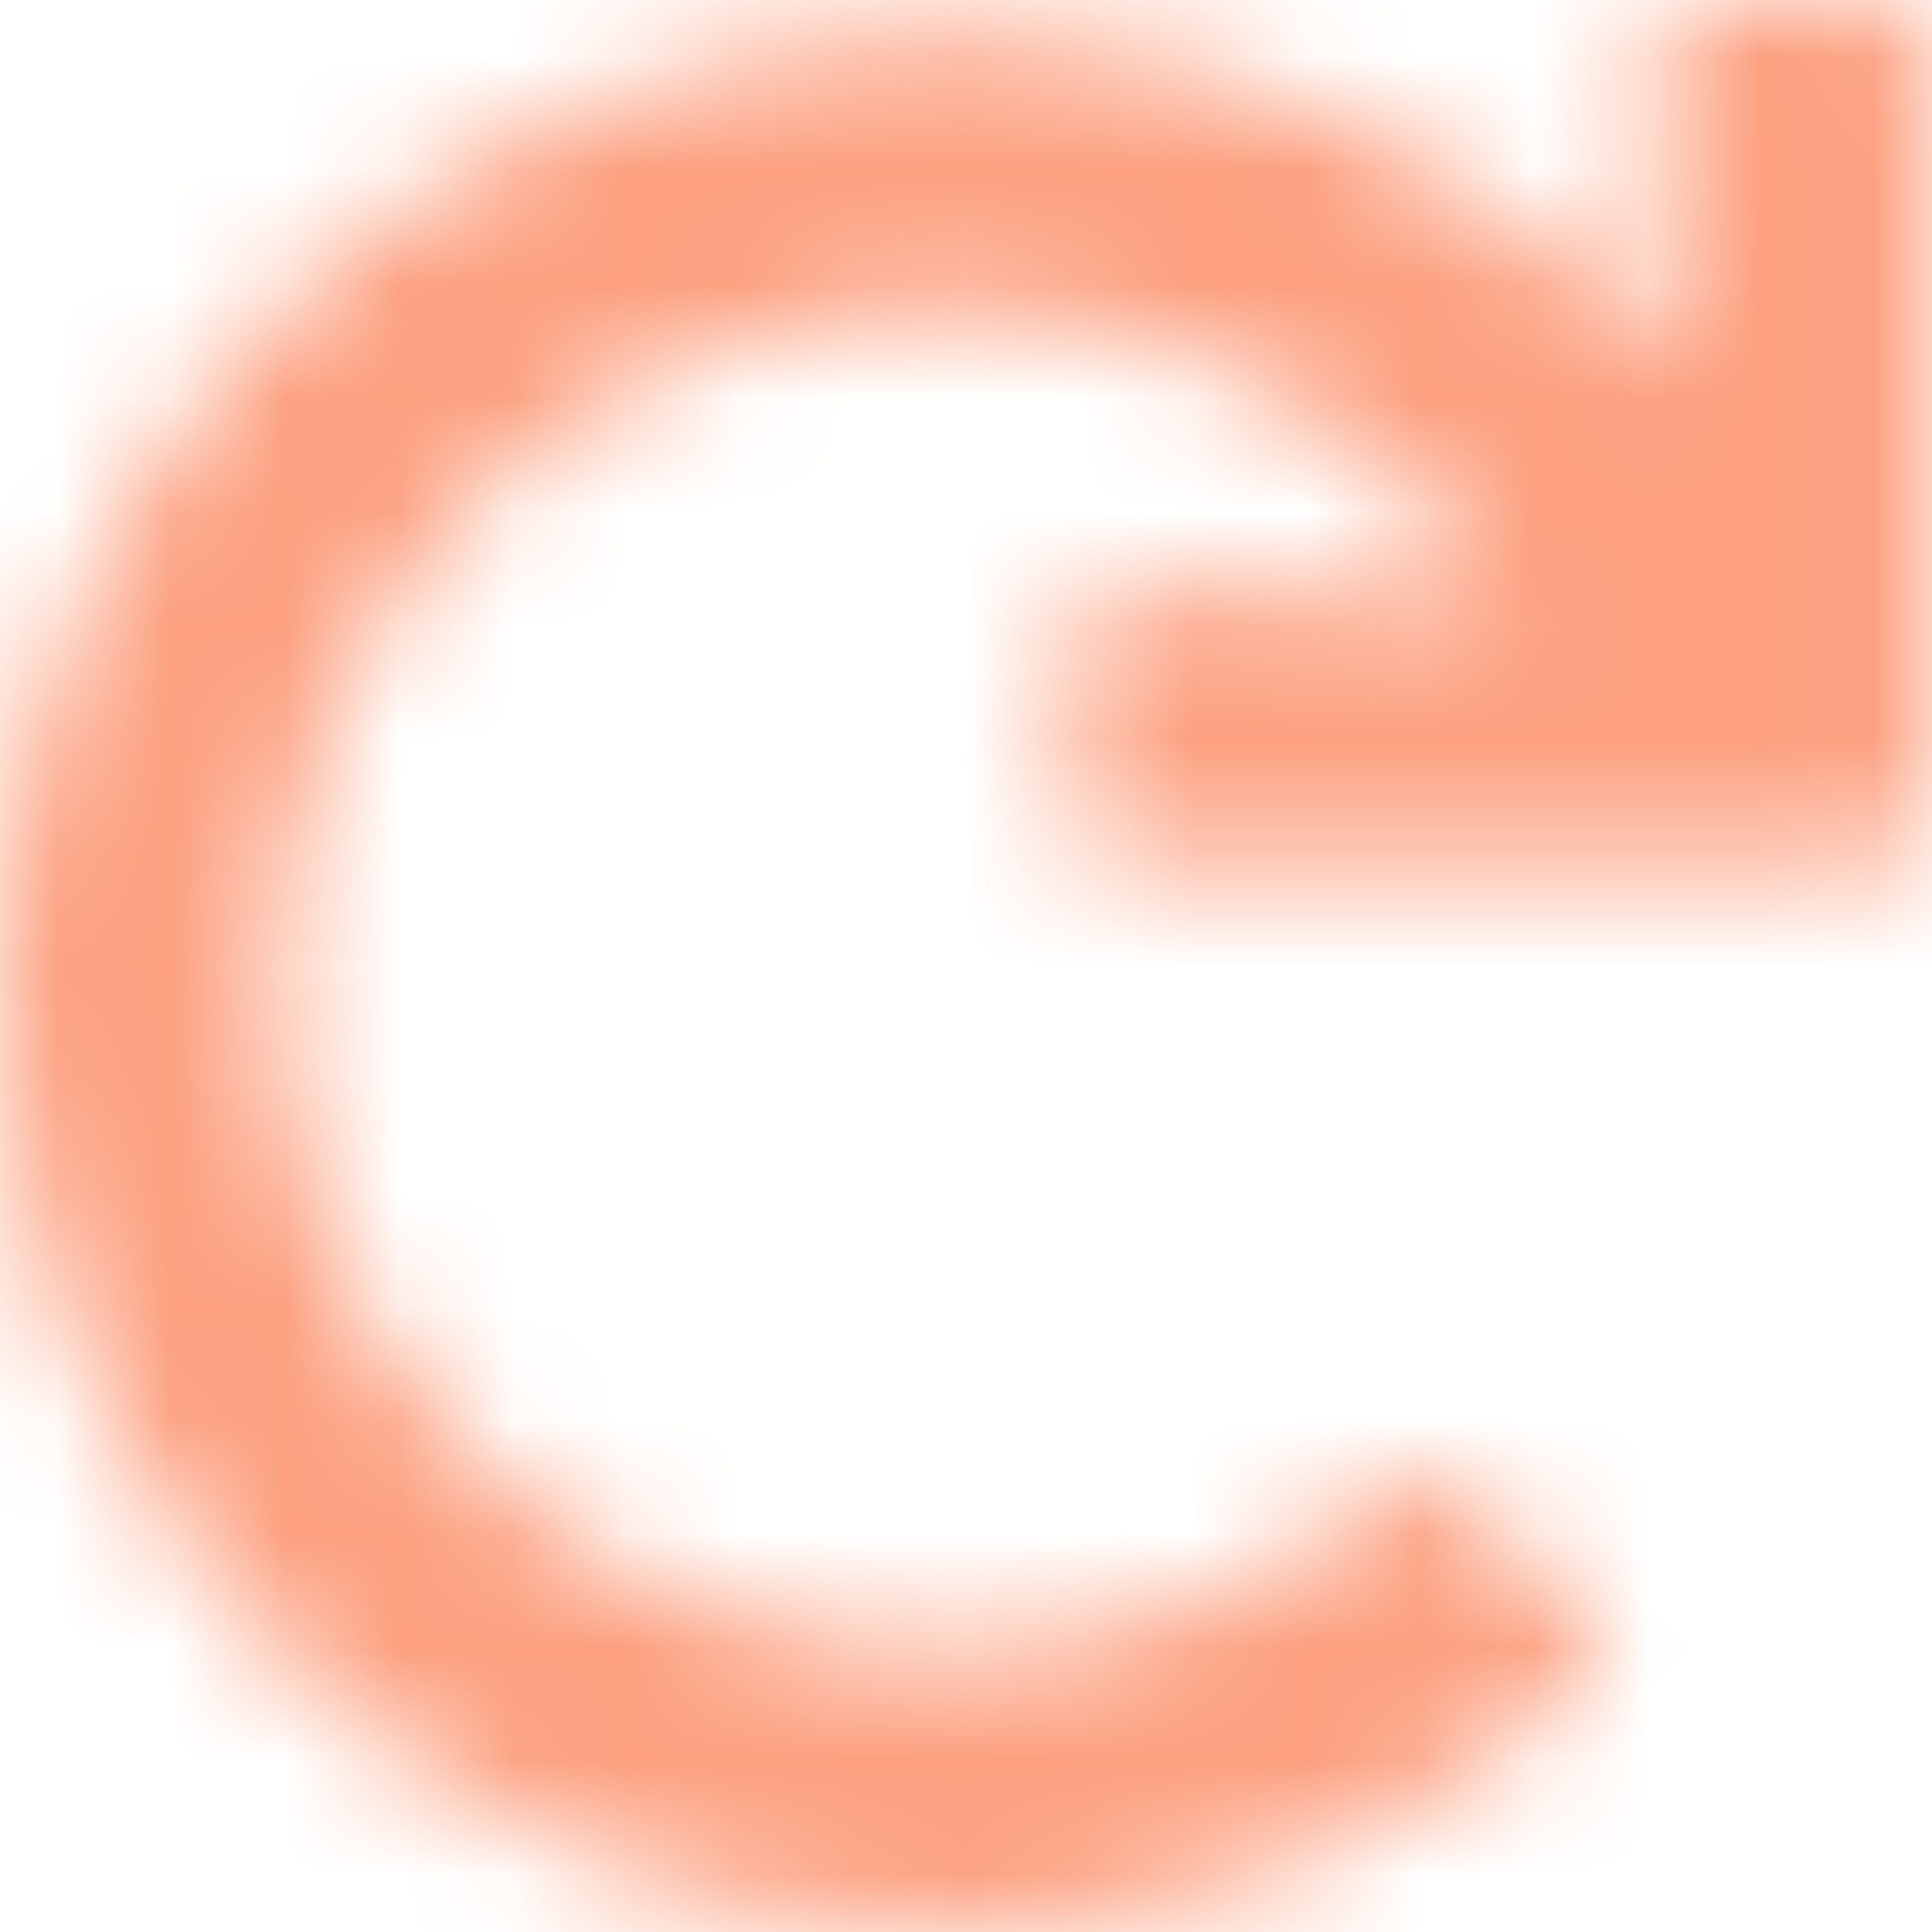 <?xml version="1.0" encoding="UTF-8"?>
<svg width="17px" height="17px" viewBox="0 0 17 17" version="1.1" xmlns="http://www.w3.org/2000/svg" xmlns:xlink="http://www.w3.org/1999/xlink">
    <!-- Generator: Sketch 57.1 (83088) - https://sketch.com -->
    <title>buffering</title>
    <desc>Created with Sketch.</desc>
    <defs>
        <path d="M16.574,0.017 L14.978,0.017 C14.747,0.017 14.563,0.21 14.574,0.44 L14.708,3.226 C13.176,1.427 10.896,0.286 8.349,0.286 C3.748,0.286 -0.003,4.04 -2.30926544e-06,8.641 C0.003,13.249 3.74,16.983 8.349,16.983 C10.5,16.983 12.462,16.169 13.943,14.832 C14.115,14.676 14.123,14.409 13.959,14.245 L12.815,13.101 C12.665,12.951 12.423,12.943 12.264,13.083 C11.22,14.002 9.85,14.559 8.349,14.559 C5.074,14.559 2.424,11.91 2.424,8.635 C2.424,5.36 5.074,2.71 8.349,2.71 C10.398,2.71 12.203,3.749 13.267,5.329 L9.849,5.165 C9.619,5.154 9.426,5.338 9.426,5.569 L9.426,7.165 C9.426,7.388 9.607,7.569 9.83,7.569 L16.574,7.569 C16.797,7.569 16.978,7.388 16.978,7.165 L16.978,0.421 C16.978,0.198 16.797,0.017 16.574,0.017 Z" id="path-1"></path>
    </defs>
    <g id="Symbols" stroke="none" stroke-width="1" fill="none" fill-rule="evenodd">
        <g id="New-Post" transform="translate(-74, -33)">
            <g id="Post-Card">
                <g id="Solid/redo" transform="translate(74, 33)">
                    <mask id="mask-2" fill="white">
                        <use xlink:href="#path-1"></use>
                    </mask>
                    <g id="Mask"></g>
                    <g id="Color/Black" mask="url(#mask-2)" fill="#FCA07F" fill-rule="evenodd">
                        <rect id="Black" x="0" y="0" width="17" height="17"></rect>
                    </g>
                </g>
            </g>
        </g>
    </g>
</svg>